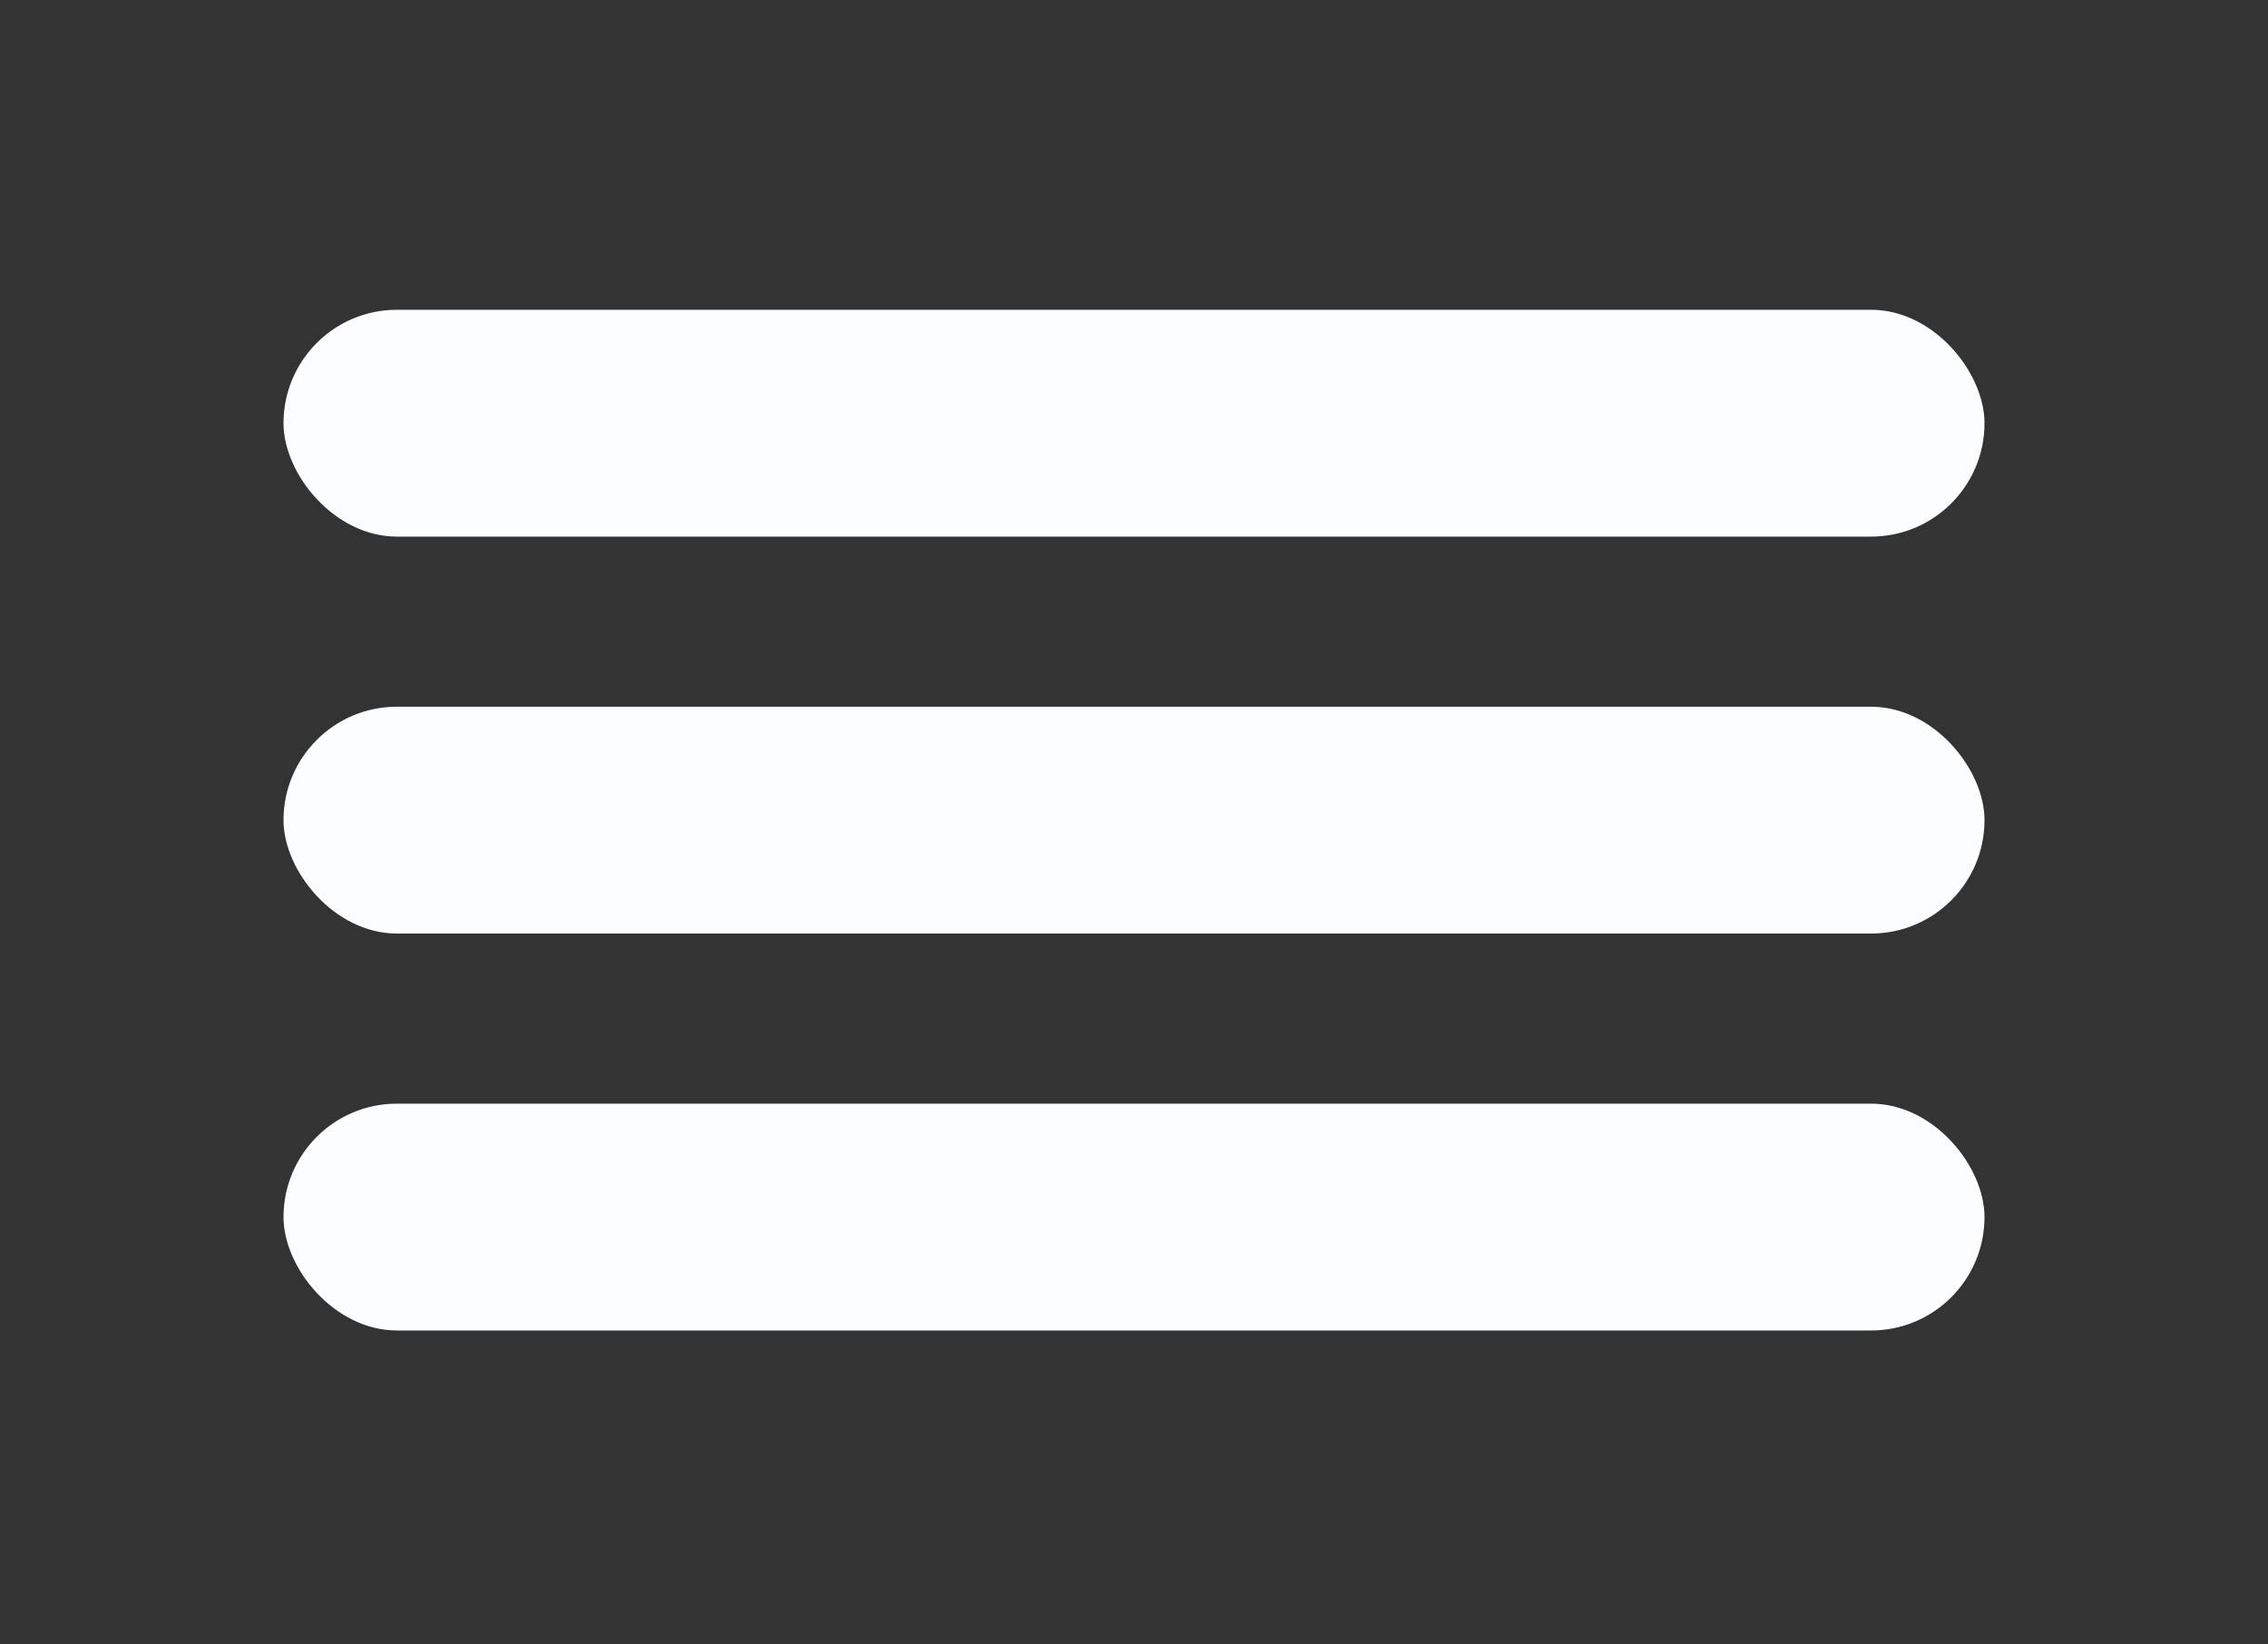 <svg width="40" height="29" viewBox="0 0 40 29" fill="none" xmlns="http://www.w3.org/2000/svg">
<rect x="0" y="0" width="40" height="29" fill="#333333" stroke="none"/>
<rect x="5" y="5.463" width="30" height="4" rx="2" fill="#FCFDFF"/>
<rect x="5" y="12.463" width="30" height="4" rx="2" fill="#FCFDFF"/>
<rect x="5" y="19.463" width="30" height="4" rx="2" fill="#FCFDFF"/>
</svg>
